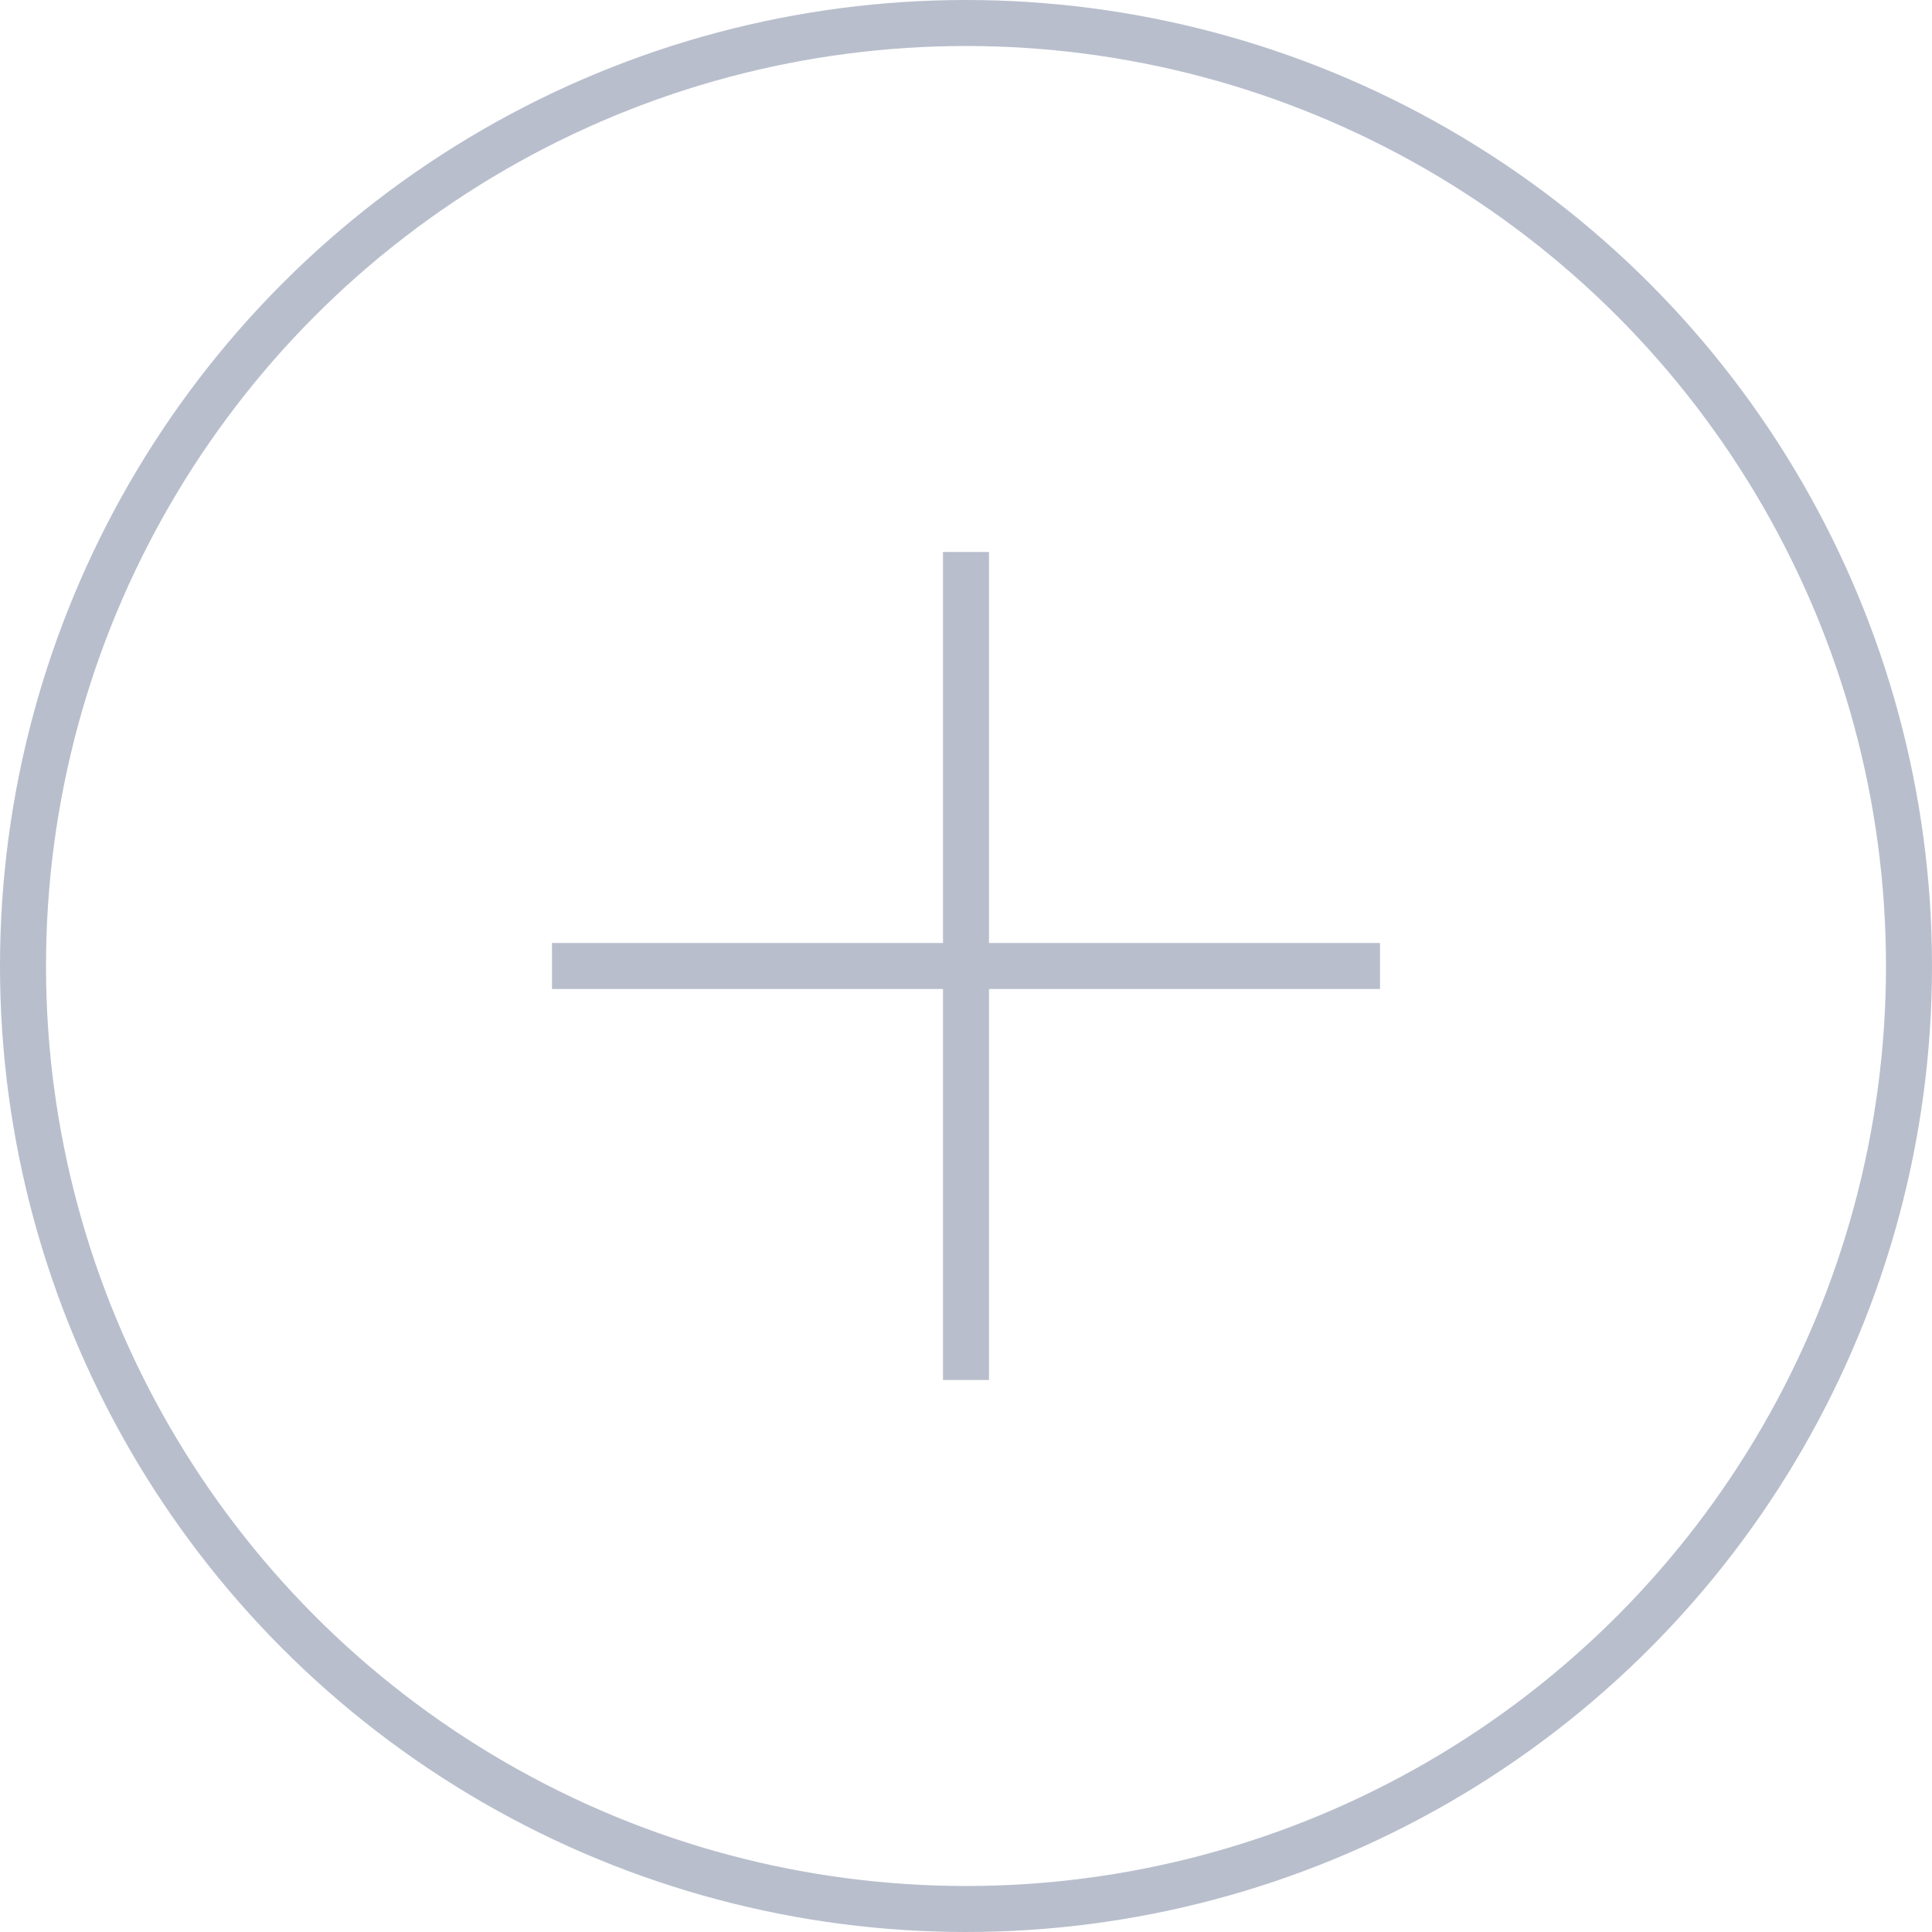 <svg width="42" height="42" viewBox="0 0 42 42" fill="none" xmlns="http://www.w3.org/2000/svg">
<g id="open" opacity="0.3">
<circle id="circle" cx="21" cy="21" r="20.5" stroke="#102654"/>
<path id="icon/plus" d="M21 12V21M21 30V21M21 21H30M21 21H12" stroke="#102654"/>
</g>
</svg>
